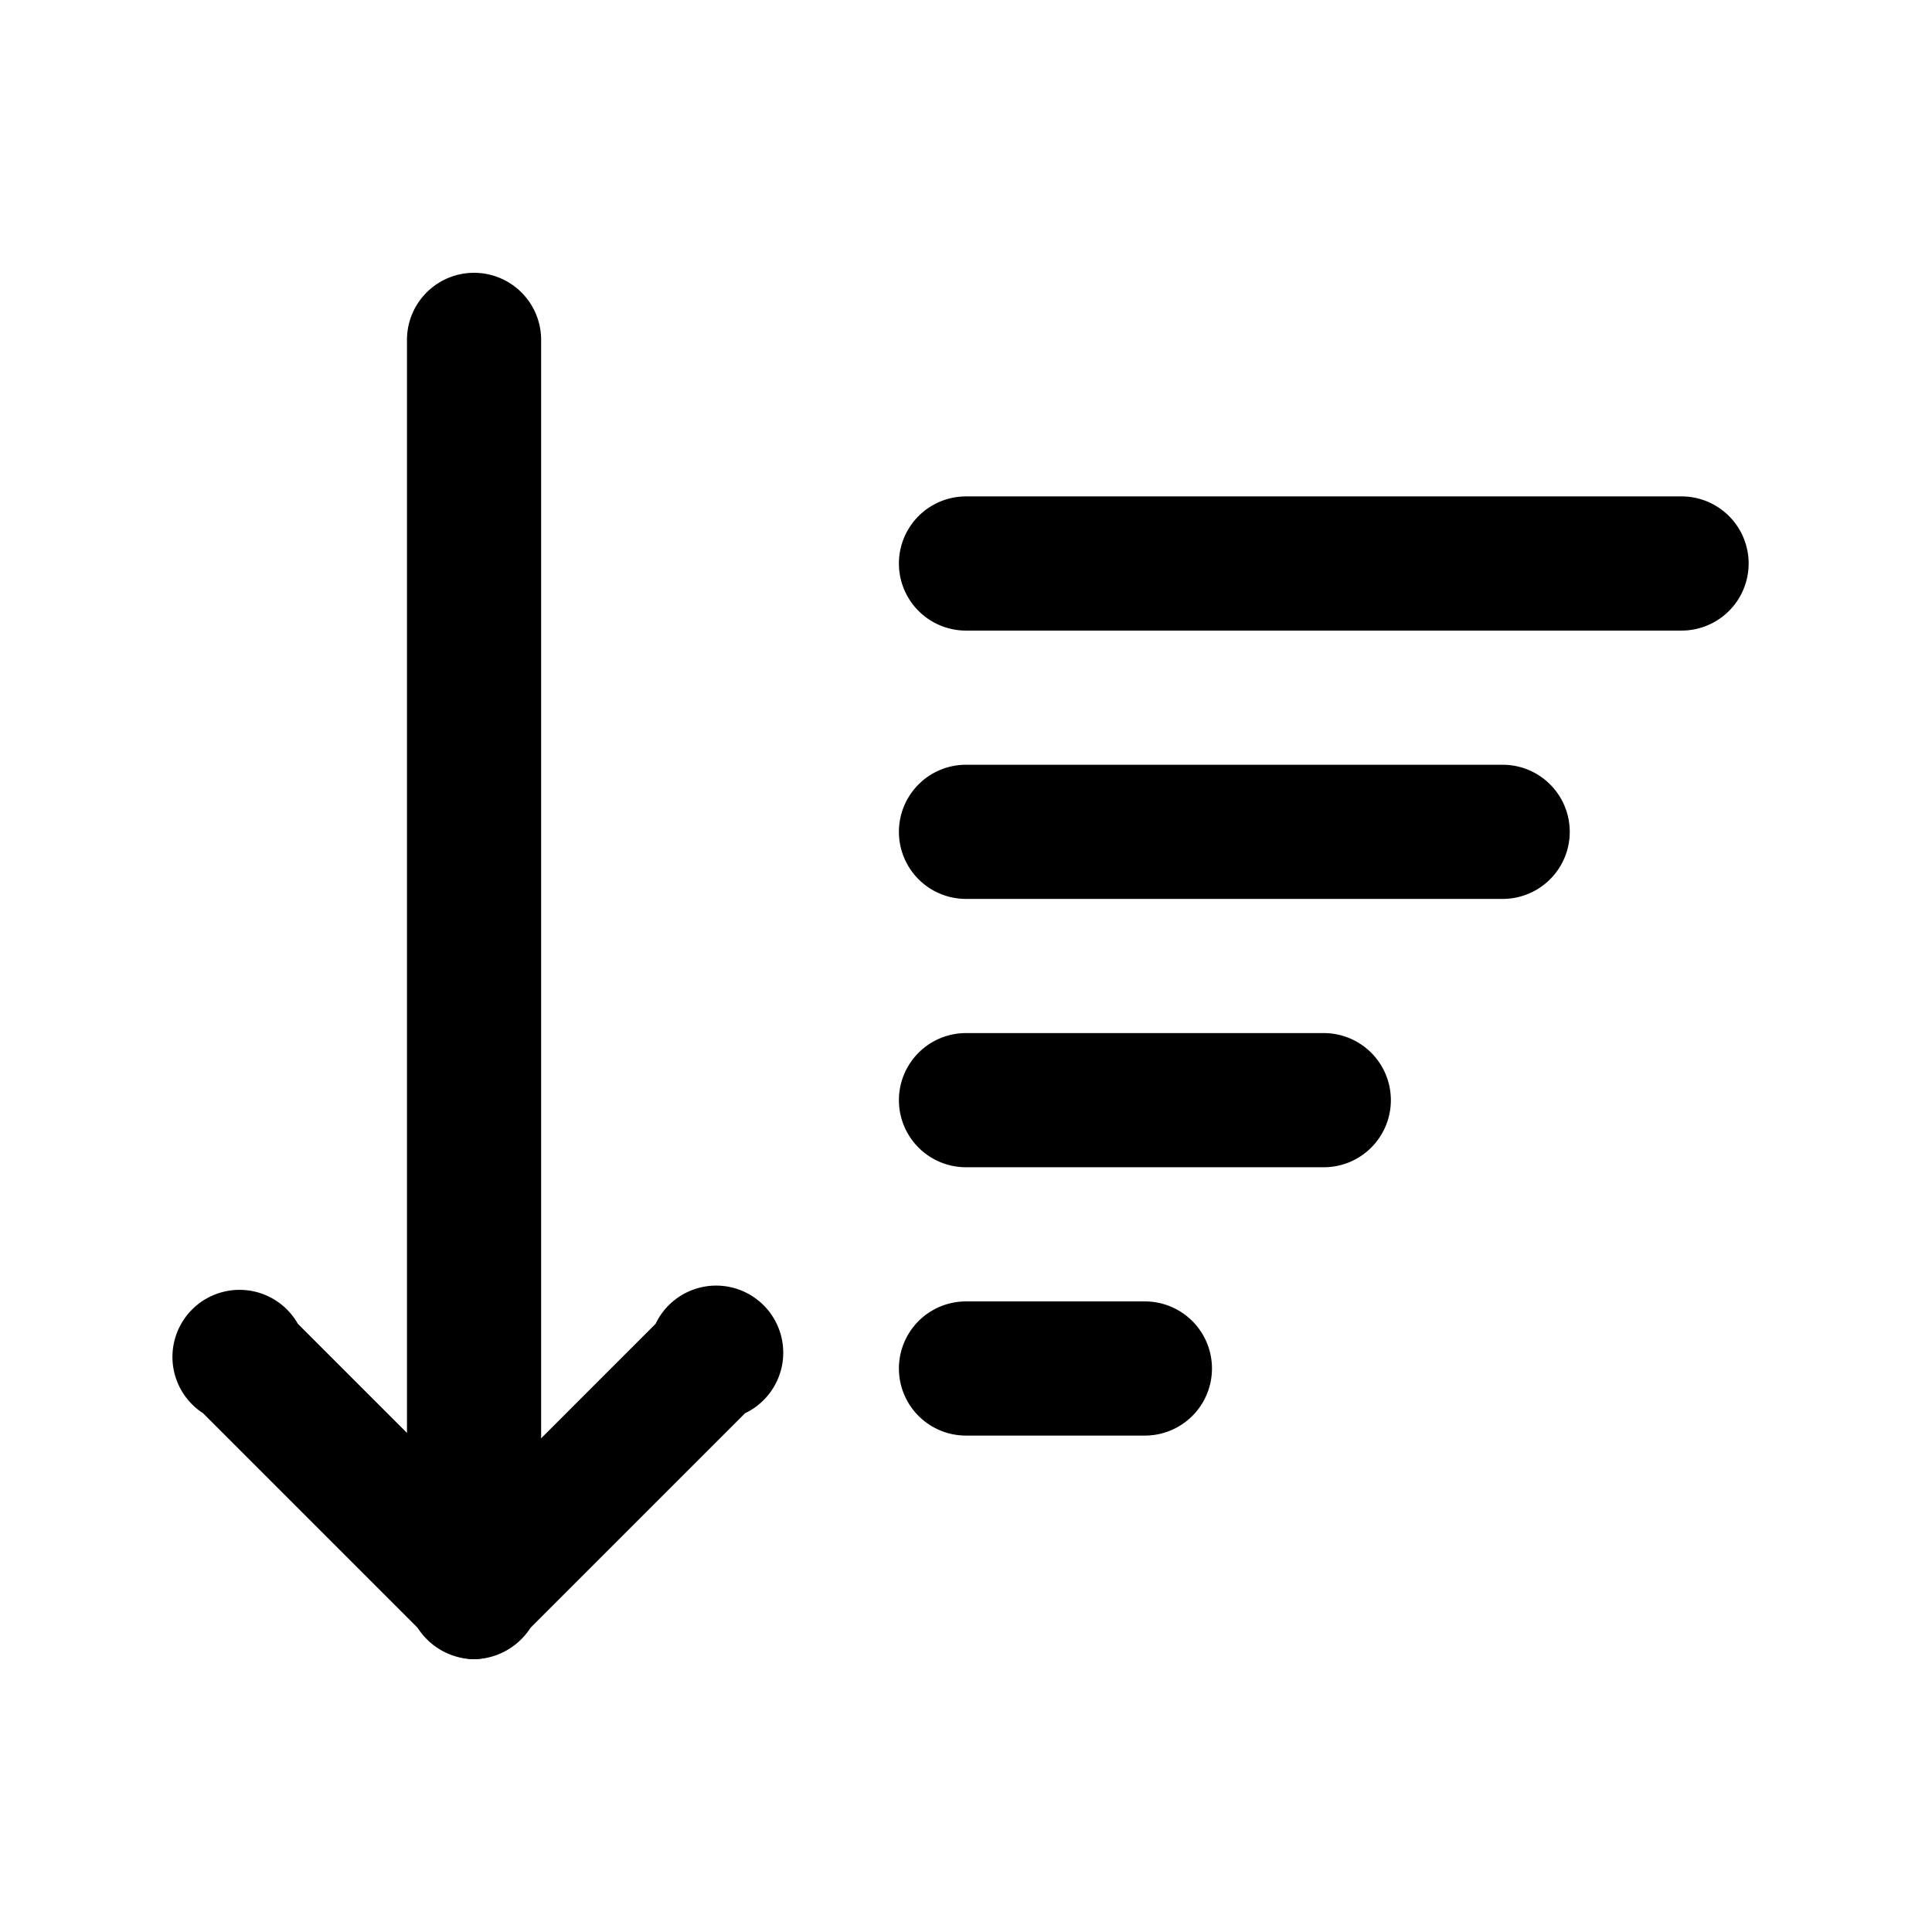 <svg xmlns="http://www.w3.org/2000/svg" width="100%" height="100%" viewBox="1.2 1.2 21.6 21.6"><path d="M6.5 19.75a.74.74 0 01-.5-.22L3.47 17a.75.75 0 111.06-1l2 2 2-2a.75.75 0 111 1L7 19.53a.74.74 0 01-.5.22z"/><path d="M6.5 19.75a.76.76 0 01-.75-.75V5a.75.75 0 011.5 0v14a.76.76 0 01-.75.75zM20 8.25h-8a.75.75 0 010-1.5h8a.75.75 0 010 1.5zM16 14.25h-4a.75.75 0 010-1.5h4a.75.75 0 010 1.5zM14 17.25h-2a.75.75 0 010-1.5h2a.75.75 0 010 1.5zM18 11.25h-6a.75.75 0 010-1.5h6a.75.75 0 010 1.5z"/></svg>